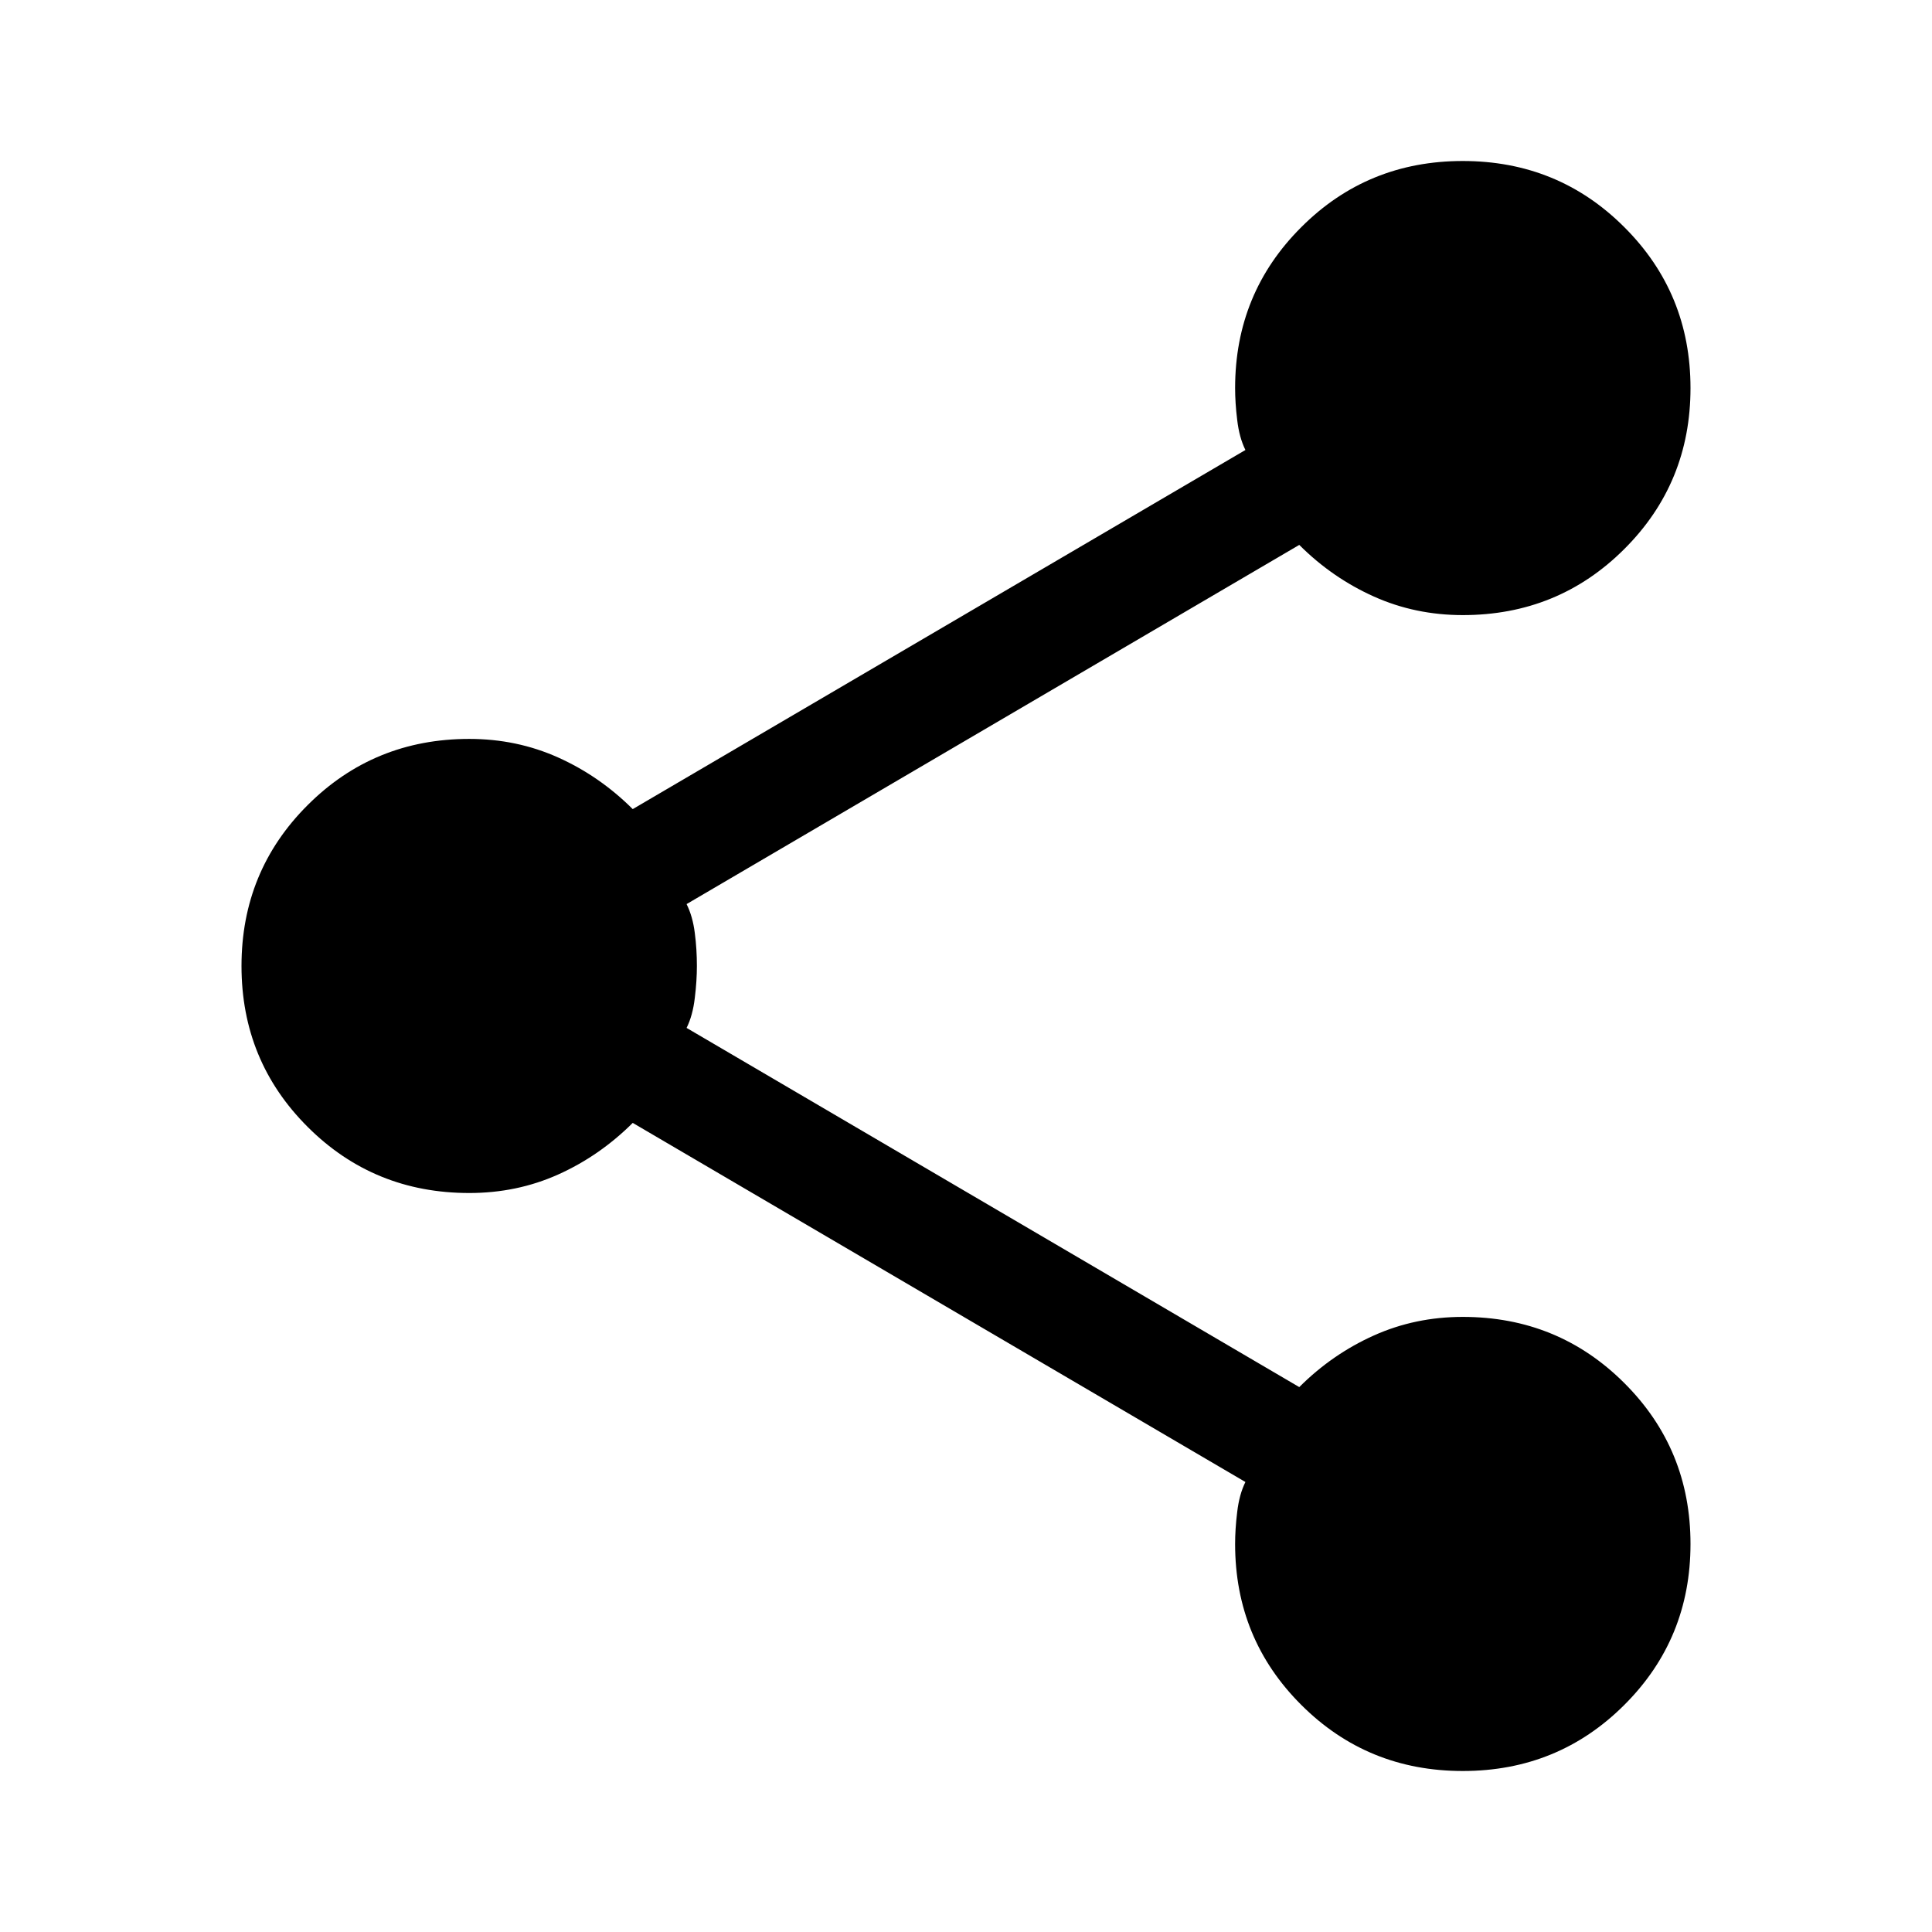<svg width="24" height="24" viewBox="0 0 24 24" fill="currentColor" xmlns="http://www.w3.org/2000/svg">
<path d="M18.171 22C17.383 22 16.714 21.727 16.166 21.18C15.617 20.633 15.343 19.966 15.343 19.18C15.343 19.06 15.351 18.927 15.369 18.782C15.386 18.637 15.42 18.513 15.471 18.41L7.86 13.949C7.586 14.222 7.277 14.436 6.934 14.59C6.591 14.744 6.223 14.82 5.829 14.82C5.04 14.82 4.371 14.547 3.823 14C3.274 13.453 3 12.786 3 12C3 11.214 3.274 10.547 3.823 10C4.371 9.453 5.04 9.179 5.829 9.179C6.223 9.179 6.591 9.256 6.934 9.41C7.277 9.564 7.586 9.778 7.86 10.051L15.471 5.59C15.42 5.487 15.386 5.363 15.369 5.217C15.351 5.072 15.343 4.94 15.343 4.821C15.343 4.034 15.617 3.368 16.166 2.821C16.714 2.273 17.383 2 18.171 2C18.96 2 19.629 2.273 20.177 2.821C20.726 3.368 21 4.034 21 4.821C21 5.607 20.726 6.274 20.177 6.821C19.629 7.368 18.96 7.641 18.171 7.641C17.777 7.641 17.409 7.564 17.066 7.41C16.723 7.256 16.414 7.043 16.14 6.769L8.529 11.231C8.58 11.333 8.614 11.453 8.631 11.59C8.649 11.726 8.657 11.863 8.657 12C8.657 12.12 8.649 12.252 8.631 12.397C8.614 12.543 8.58 12.667 8.529 12.769L16.14 17.231C16.414 16.957 16.723 16.744 17.066 16.59C17.409 16.436 17.777 16.359 18.171 16.359C18.96 16.359 19.629 16.633 20.177 17.18C20.726 17.727 21 18.393 21 19.18C21 19.966 20.726 20.633 20.177 21.18C19.629 21.727 18.96 22 18.171 22Z"/>
</svg>
